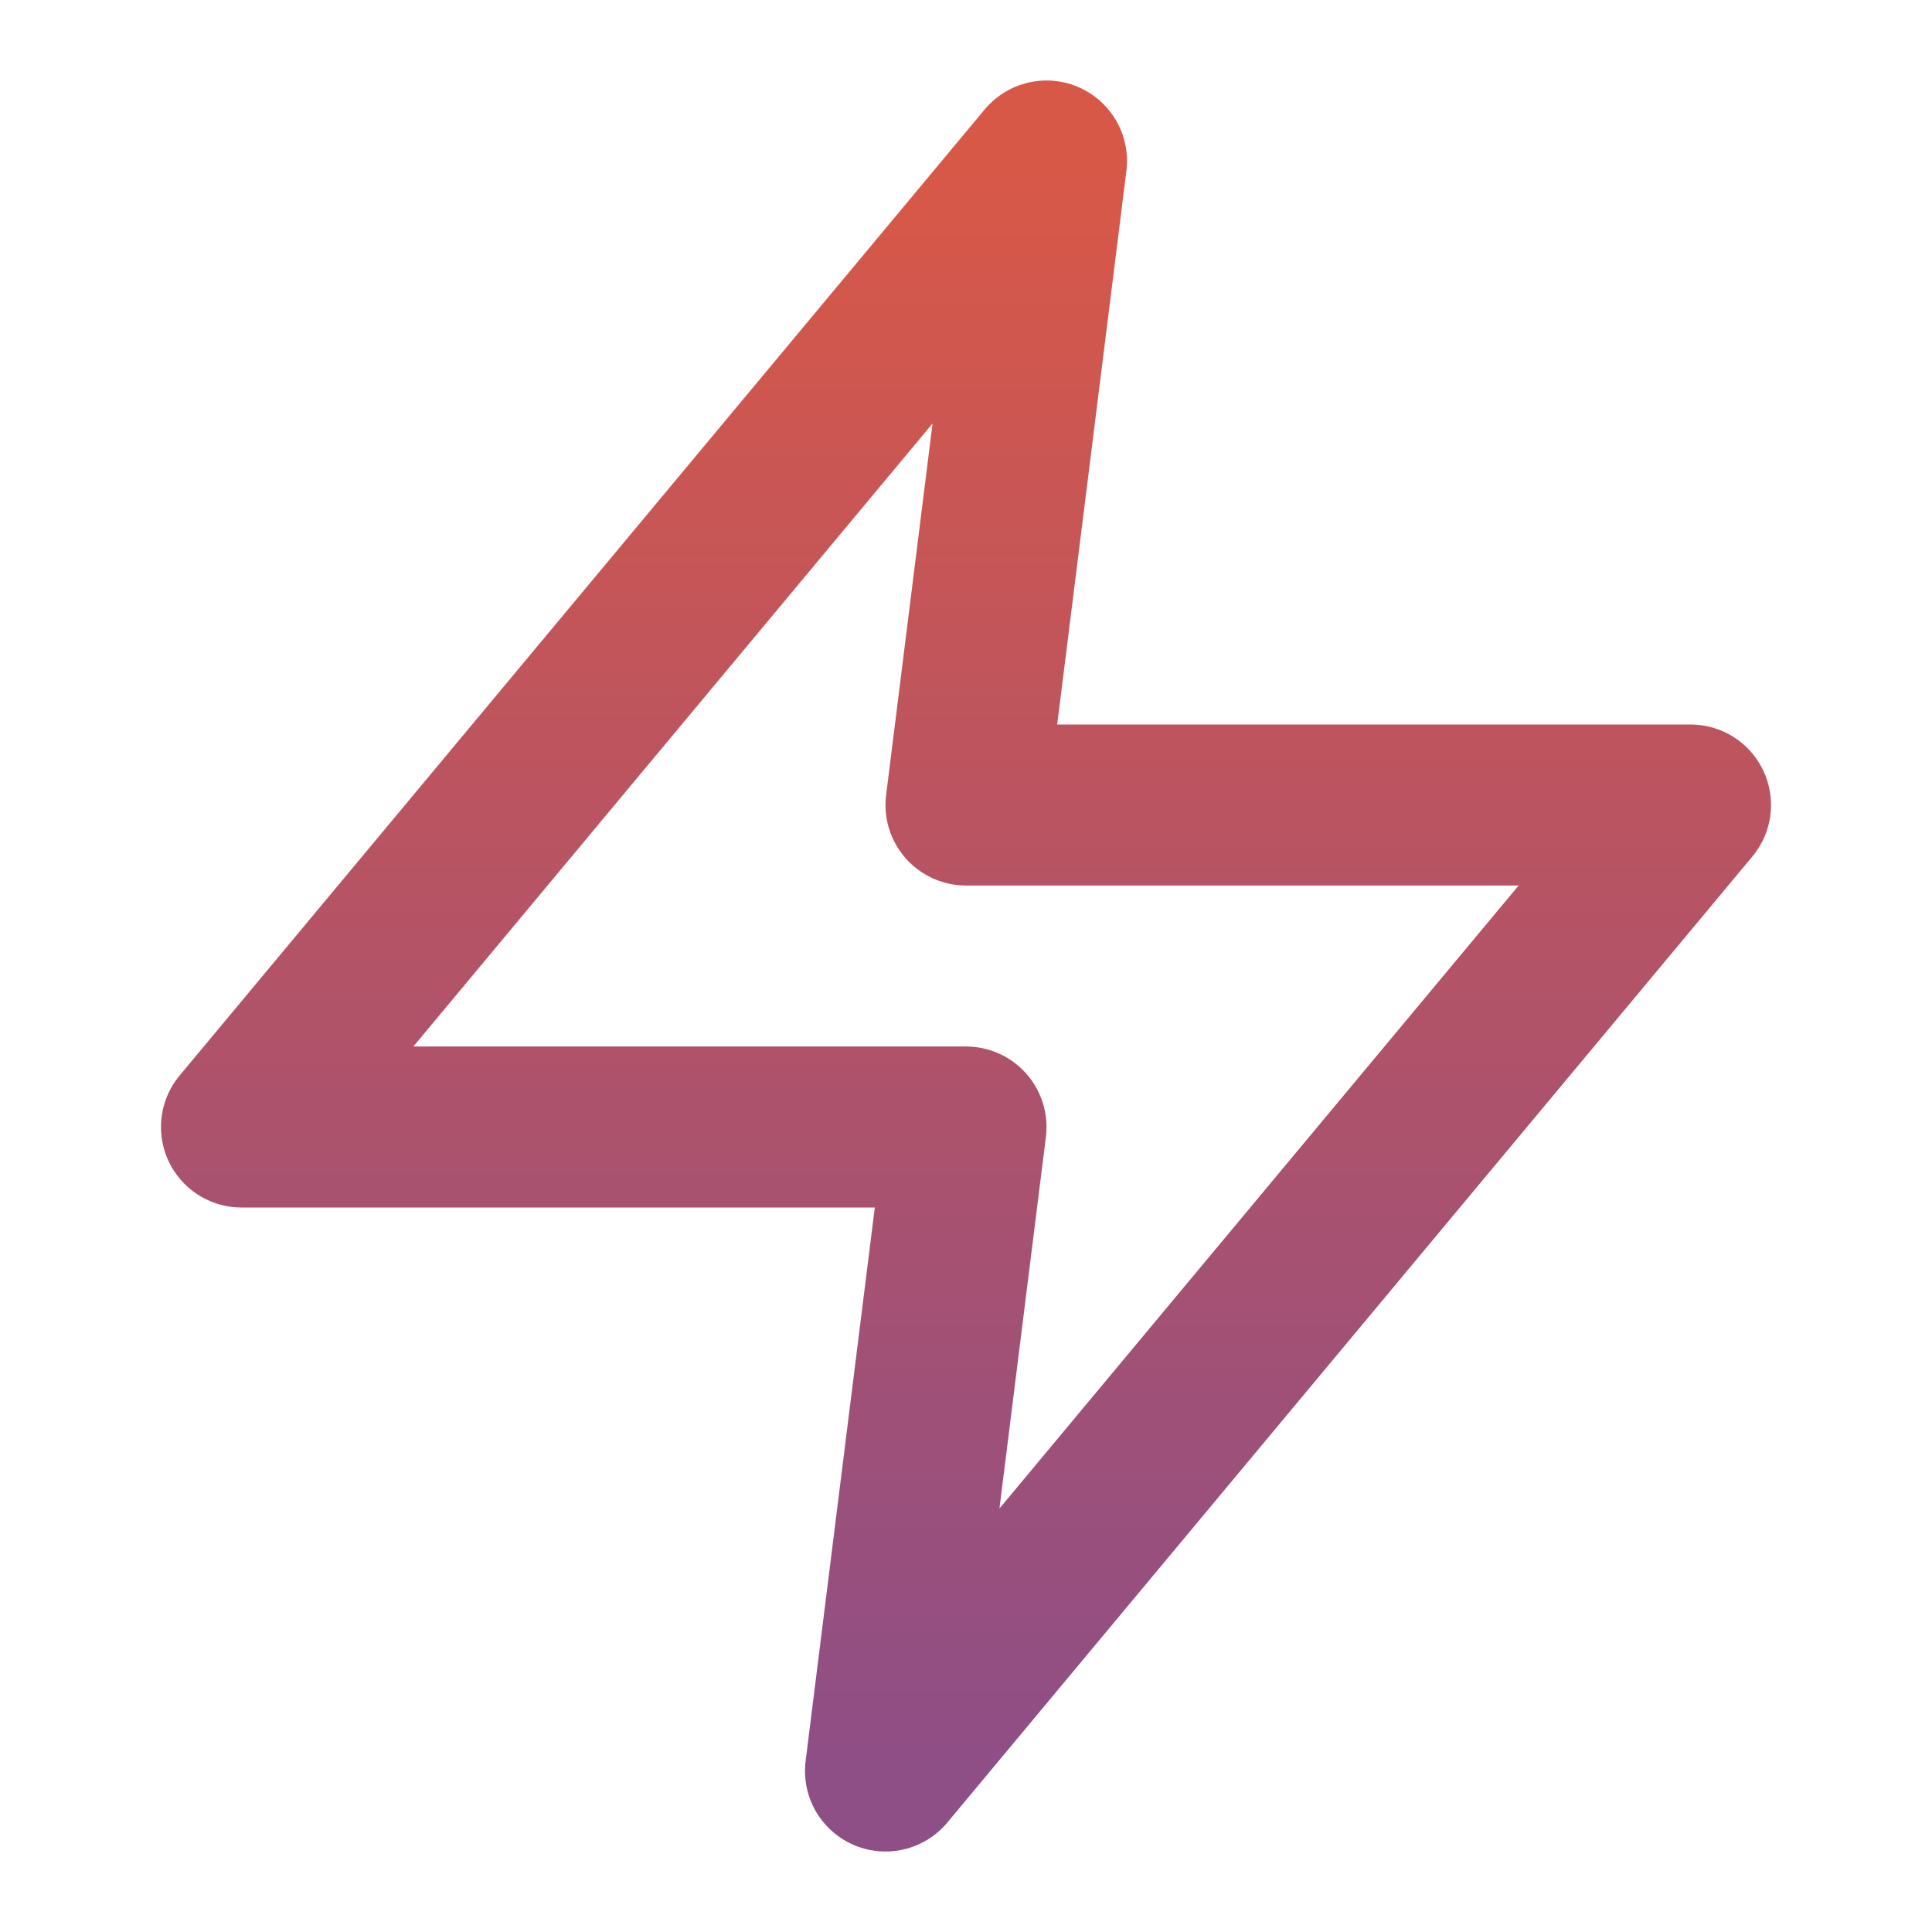 <svg width="24" height="24" viewBox="0 0 24 24" fill="none" xmlns="http://www.w3.org/2000/svg">
<path d="M13 2L3 14H12L11 22L21 10H12L13 2Z" stroke="url(#paint0_linear_82_275)" stroke-width="2" stroke-linecap="round" stroke-linejoin="round"/>
<defs>
<linearGradient id="paint0_linear_82_275" x1="12" y1="2" x2="12" y2="22" gradientUnits="userSpaceOnUse">
<stop stop-color="#D85847"/>
<stop offset="1" stop-color="#8E4E86"/>
</linearGradient>
</defs>
</svg>

